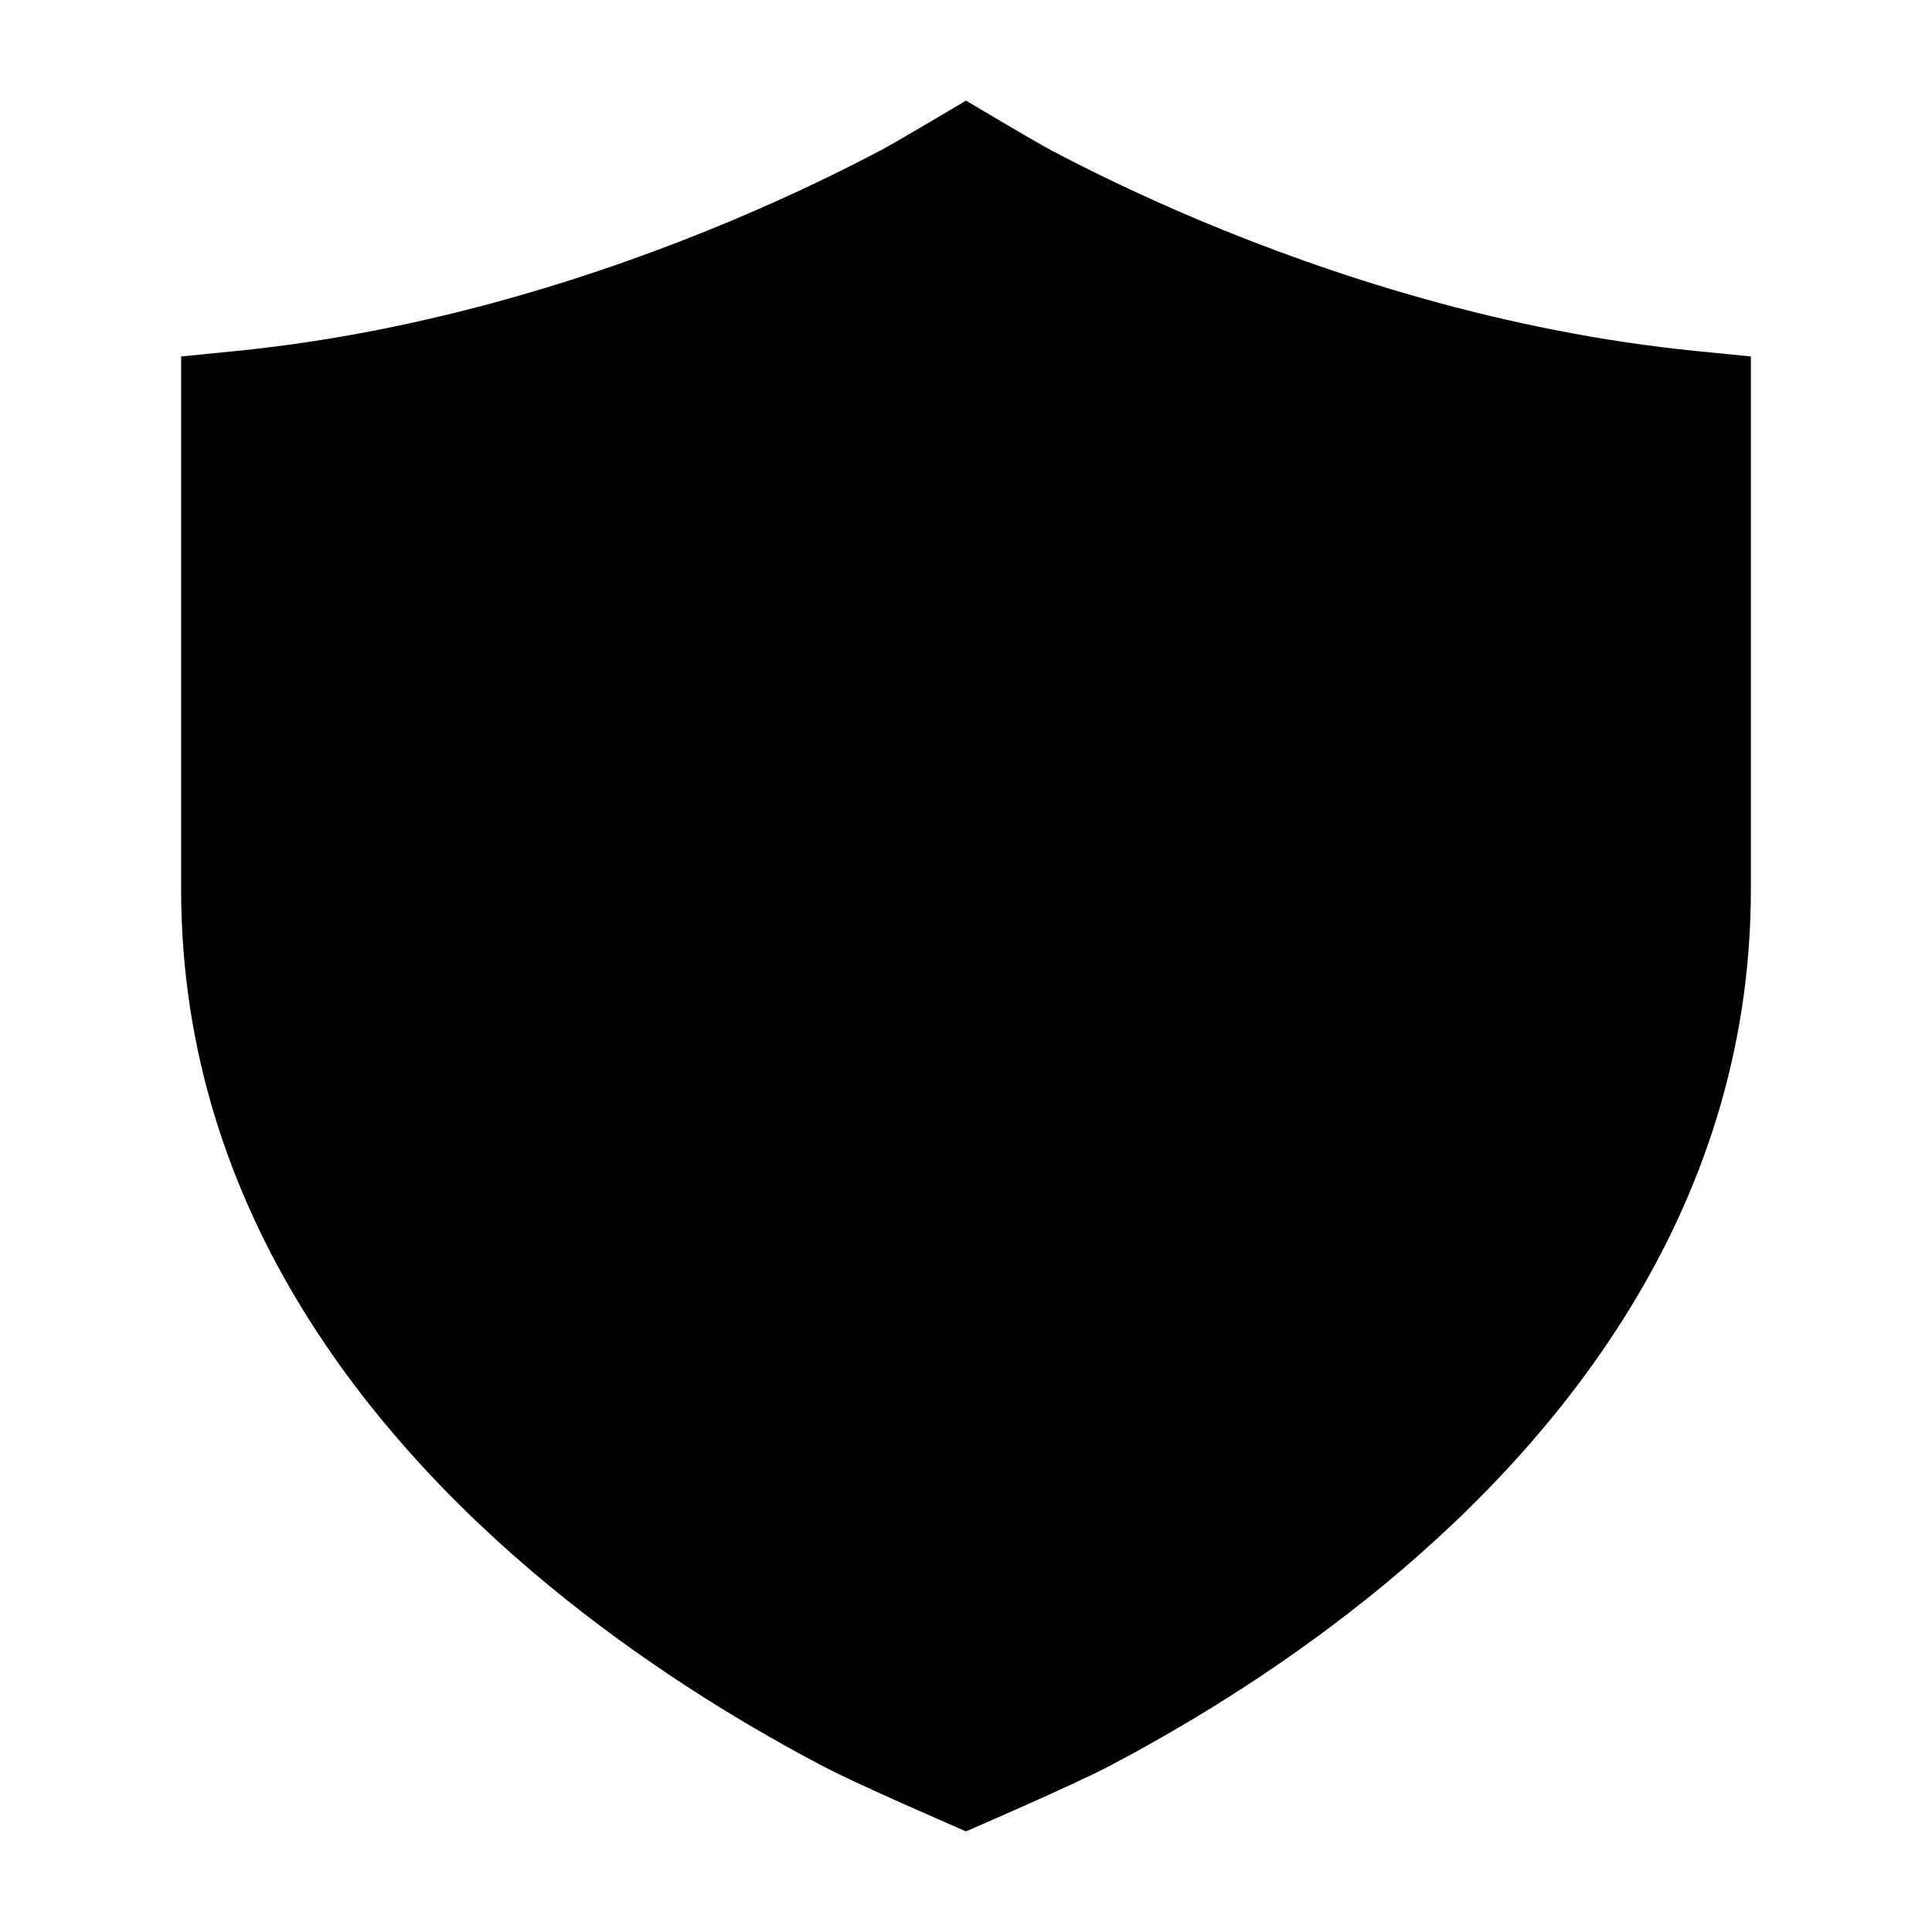 <svg width="24" height="24" viewBox="0 0 24 24" xmlns="http://www.w3.org/2000/svg">
    <path d="M10.943 1.866C11.161 1.75 12 1.25 12 1.25C12 1.25 12.839 1.75 13.057 1.866C13.493 2.097 14.129 2.412 14.917 2.743C16.499 3.406 18.673 4.123 21.075 4.361L21.75 4.428V11.048C21.75 15.09 19.3 18.007 16.971 19.867C15.798 20.803 14.63 21.494 13.756 21.951C13.319 22.18 12 22.75 12 22.75C12 22.75 10.681 22.18 10.244 21.951C9.37 21.494 8.202 20.803 7.029 19.867C4.7 18.007 2.25 15.09 2.25 11.048V4.428L2.925 4.361C5.327 4.123 7.501 3.406 9.083 2.743C9.871 2.412 10.507 2.097 10.943 1.866Z"/>
</svg>
